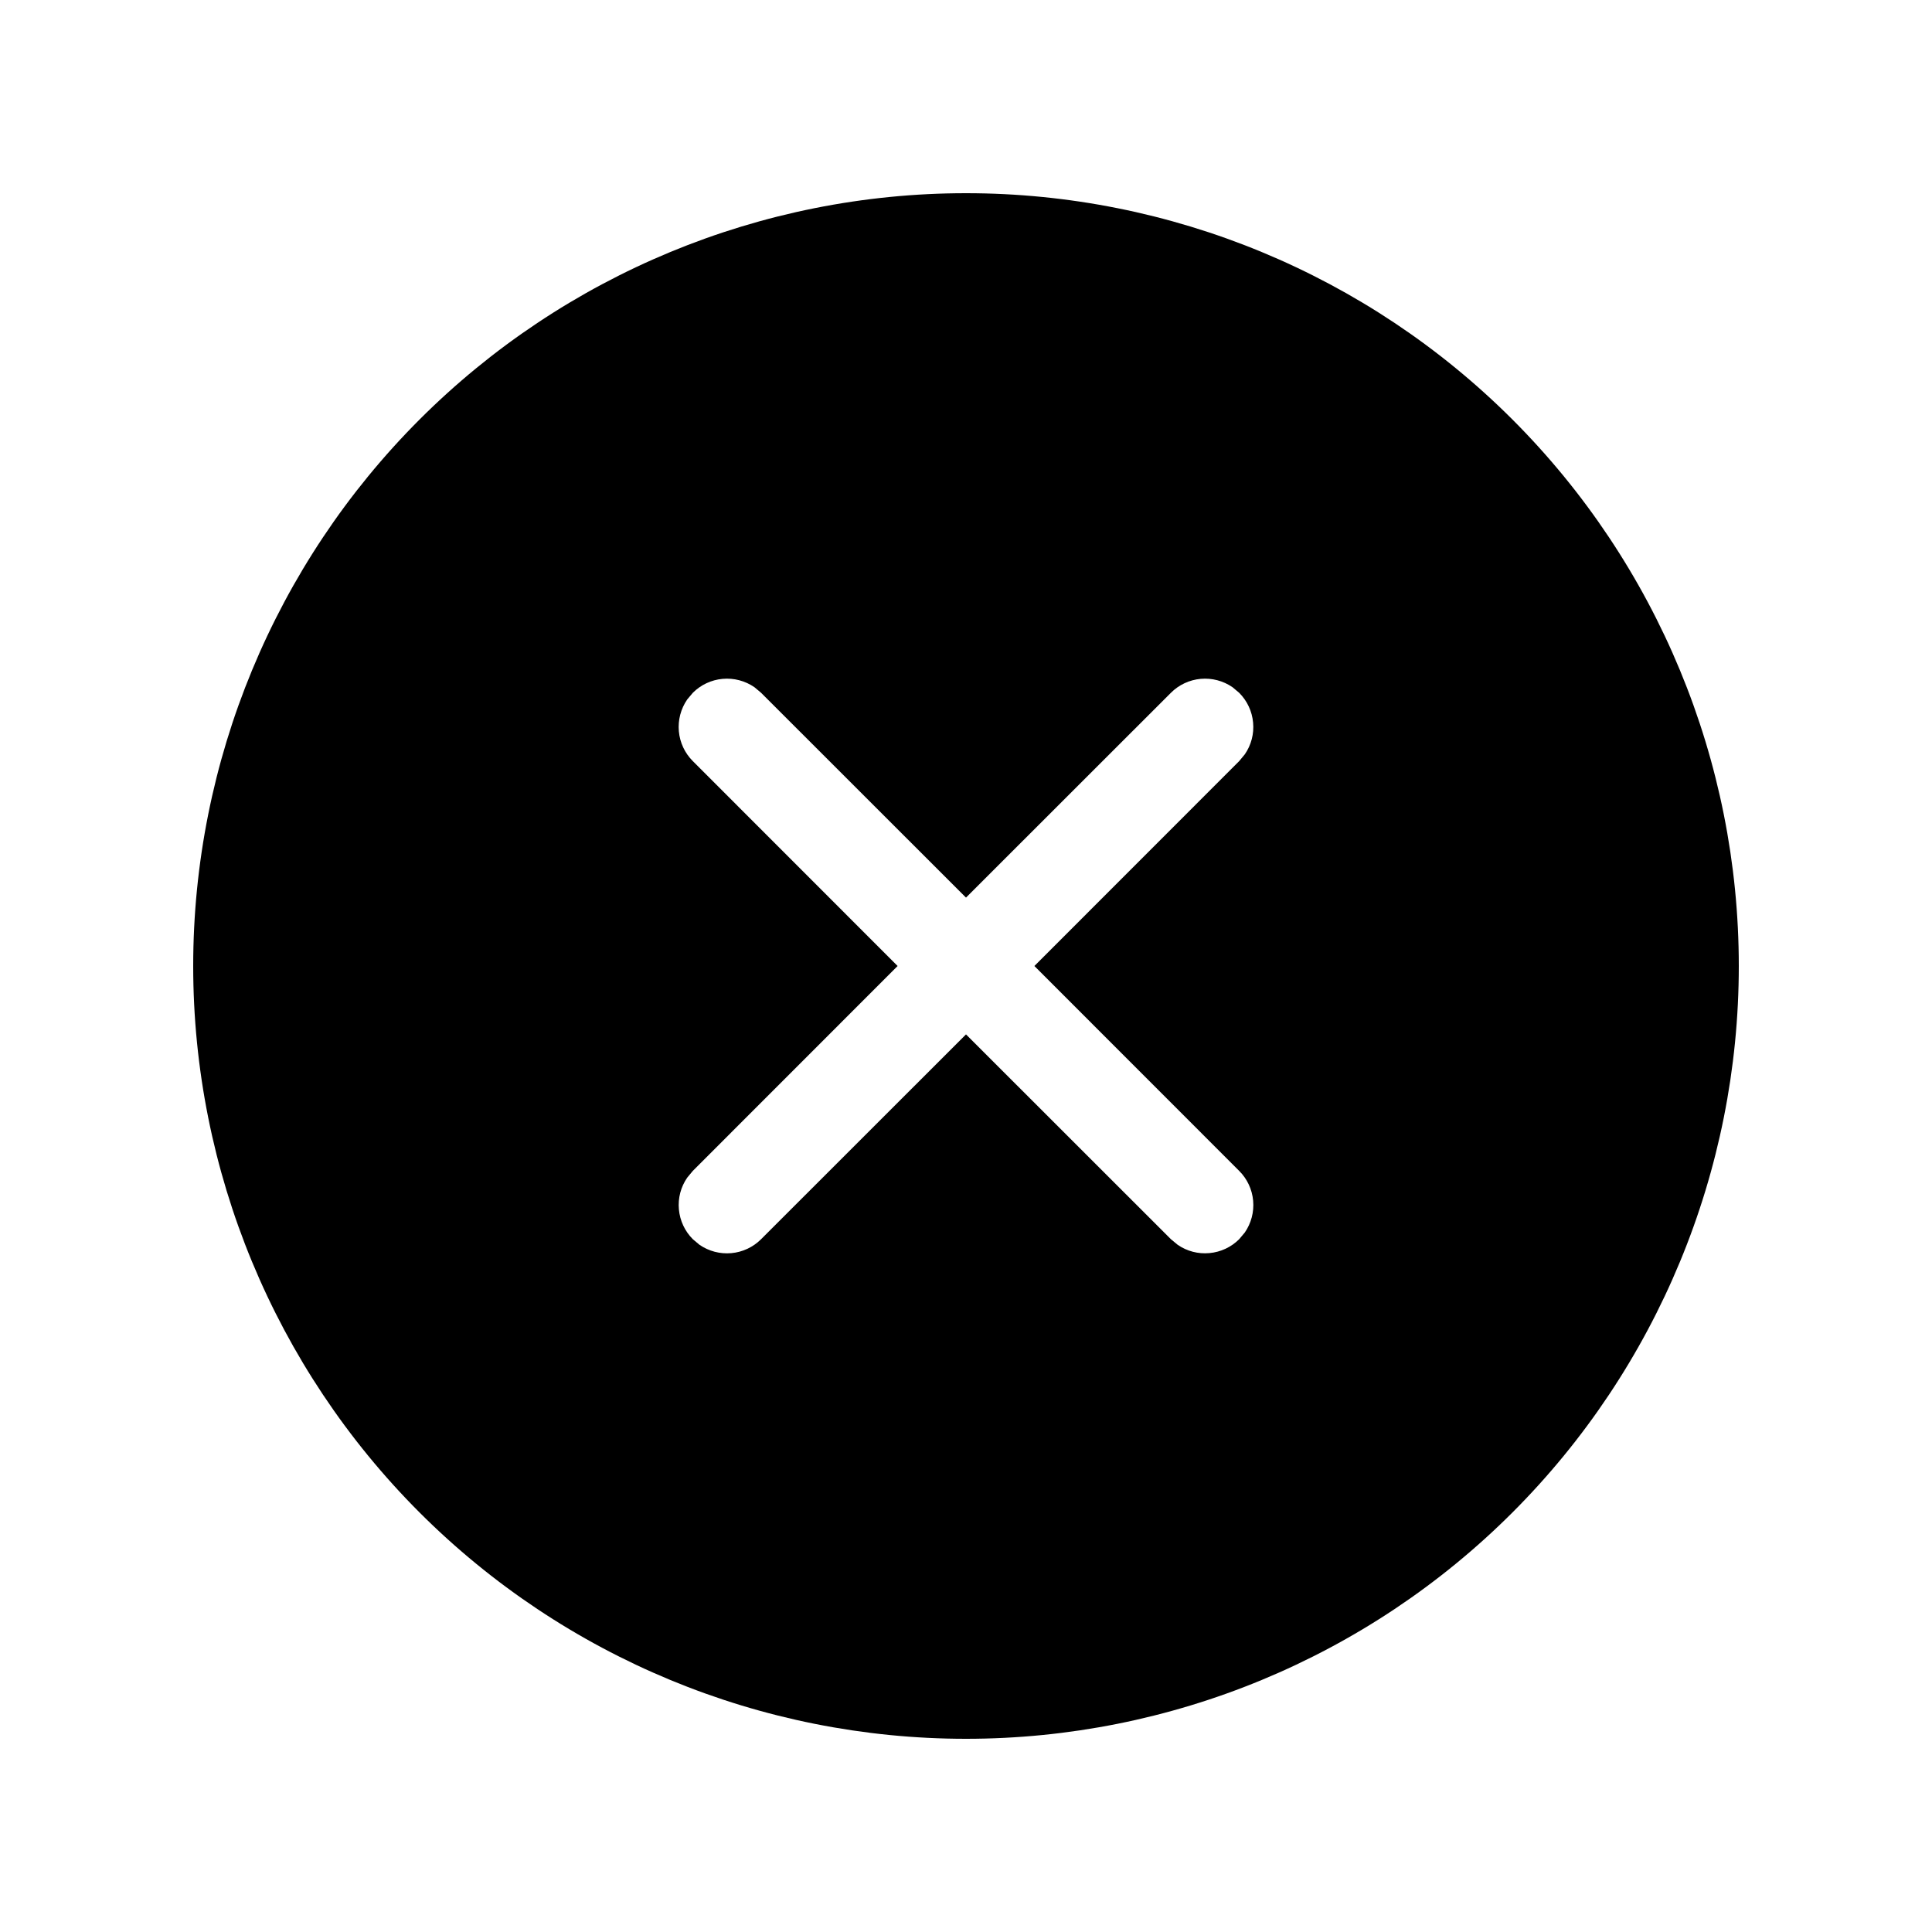 <svg width="40" height="40" viewBox="0 0 40 40" fill="none" xmlns="http://www.w3.org/2000/svg">
<path d="M20 4C24.244 4 28.313 5.686 31.314 8.686C34.314 11.687 36 15.757 36 20C36 24.244 34.314 28.313 31.314 31.314C28.313 34.314 24.244 36 20 36C15.757 36 11.687 34.314 8.686 31.314C5.686 28.313 4 24.244 4 20C4 15.757 5.686 11.687 8.686 8.686C11.687 5.686 15.757 4 20 4ZM15.62 14.228C15.427 14.095 15.194 14.034 14.961 14.055C14.728 14.076 14.509 14.178 14.344 14.344L14.228 14.482C14.095 14.675 14.034 14.908 14.055 15.141C14.076 15.374 14.178 15.592 14.344 15.758L18.584 20L14.344 24.242L14.228 24.382C14.095 24.574 14.034 24.807 14.056 25.04C14.077 25.273 14.179 25.491 14.344 25.656L14.482 25.772C14.675 25.905 14.908 25.966 15.141 25.945C15.374 25.924 15.592 25.822 15.758 25.656L20 21.416L24.242 25.656L24.382 25.772C24.574 25.905 24.807 25.966 25.04 25.944C25.273 25.923 25.491 25.821 25.656 25.656L25.772 25.518C25.905 25.325 25.966 25.092 25.945 24.859C25.924 24.626 25.822 24.407 25.656 24.242L21.416 20L25.656 15.758L25.772 15.618C25.905 15.426 25.966 15.193 25.944 14.96C25.923 14.727 25.821 14.509 25.656 14.344L25.518 14.228C25.325 14.095 25.092 14.034 24.859 14.055C24.626 14.076 24.407 14.178 24.242 14.344L20 18.584L15.758 14.344L15.62 14.228Z" fill="black"/>
</svg>
